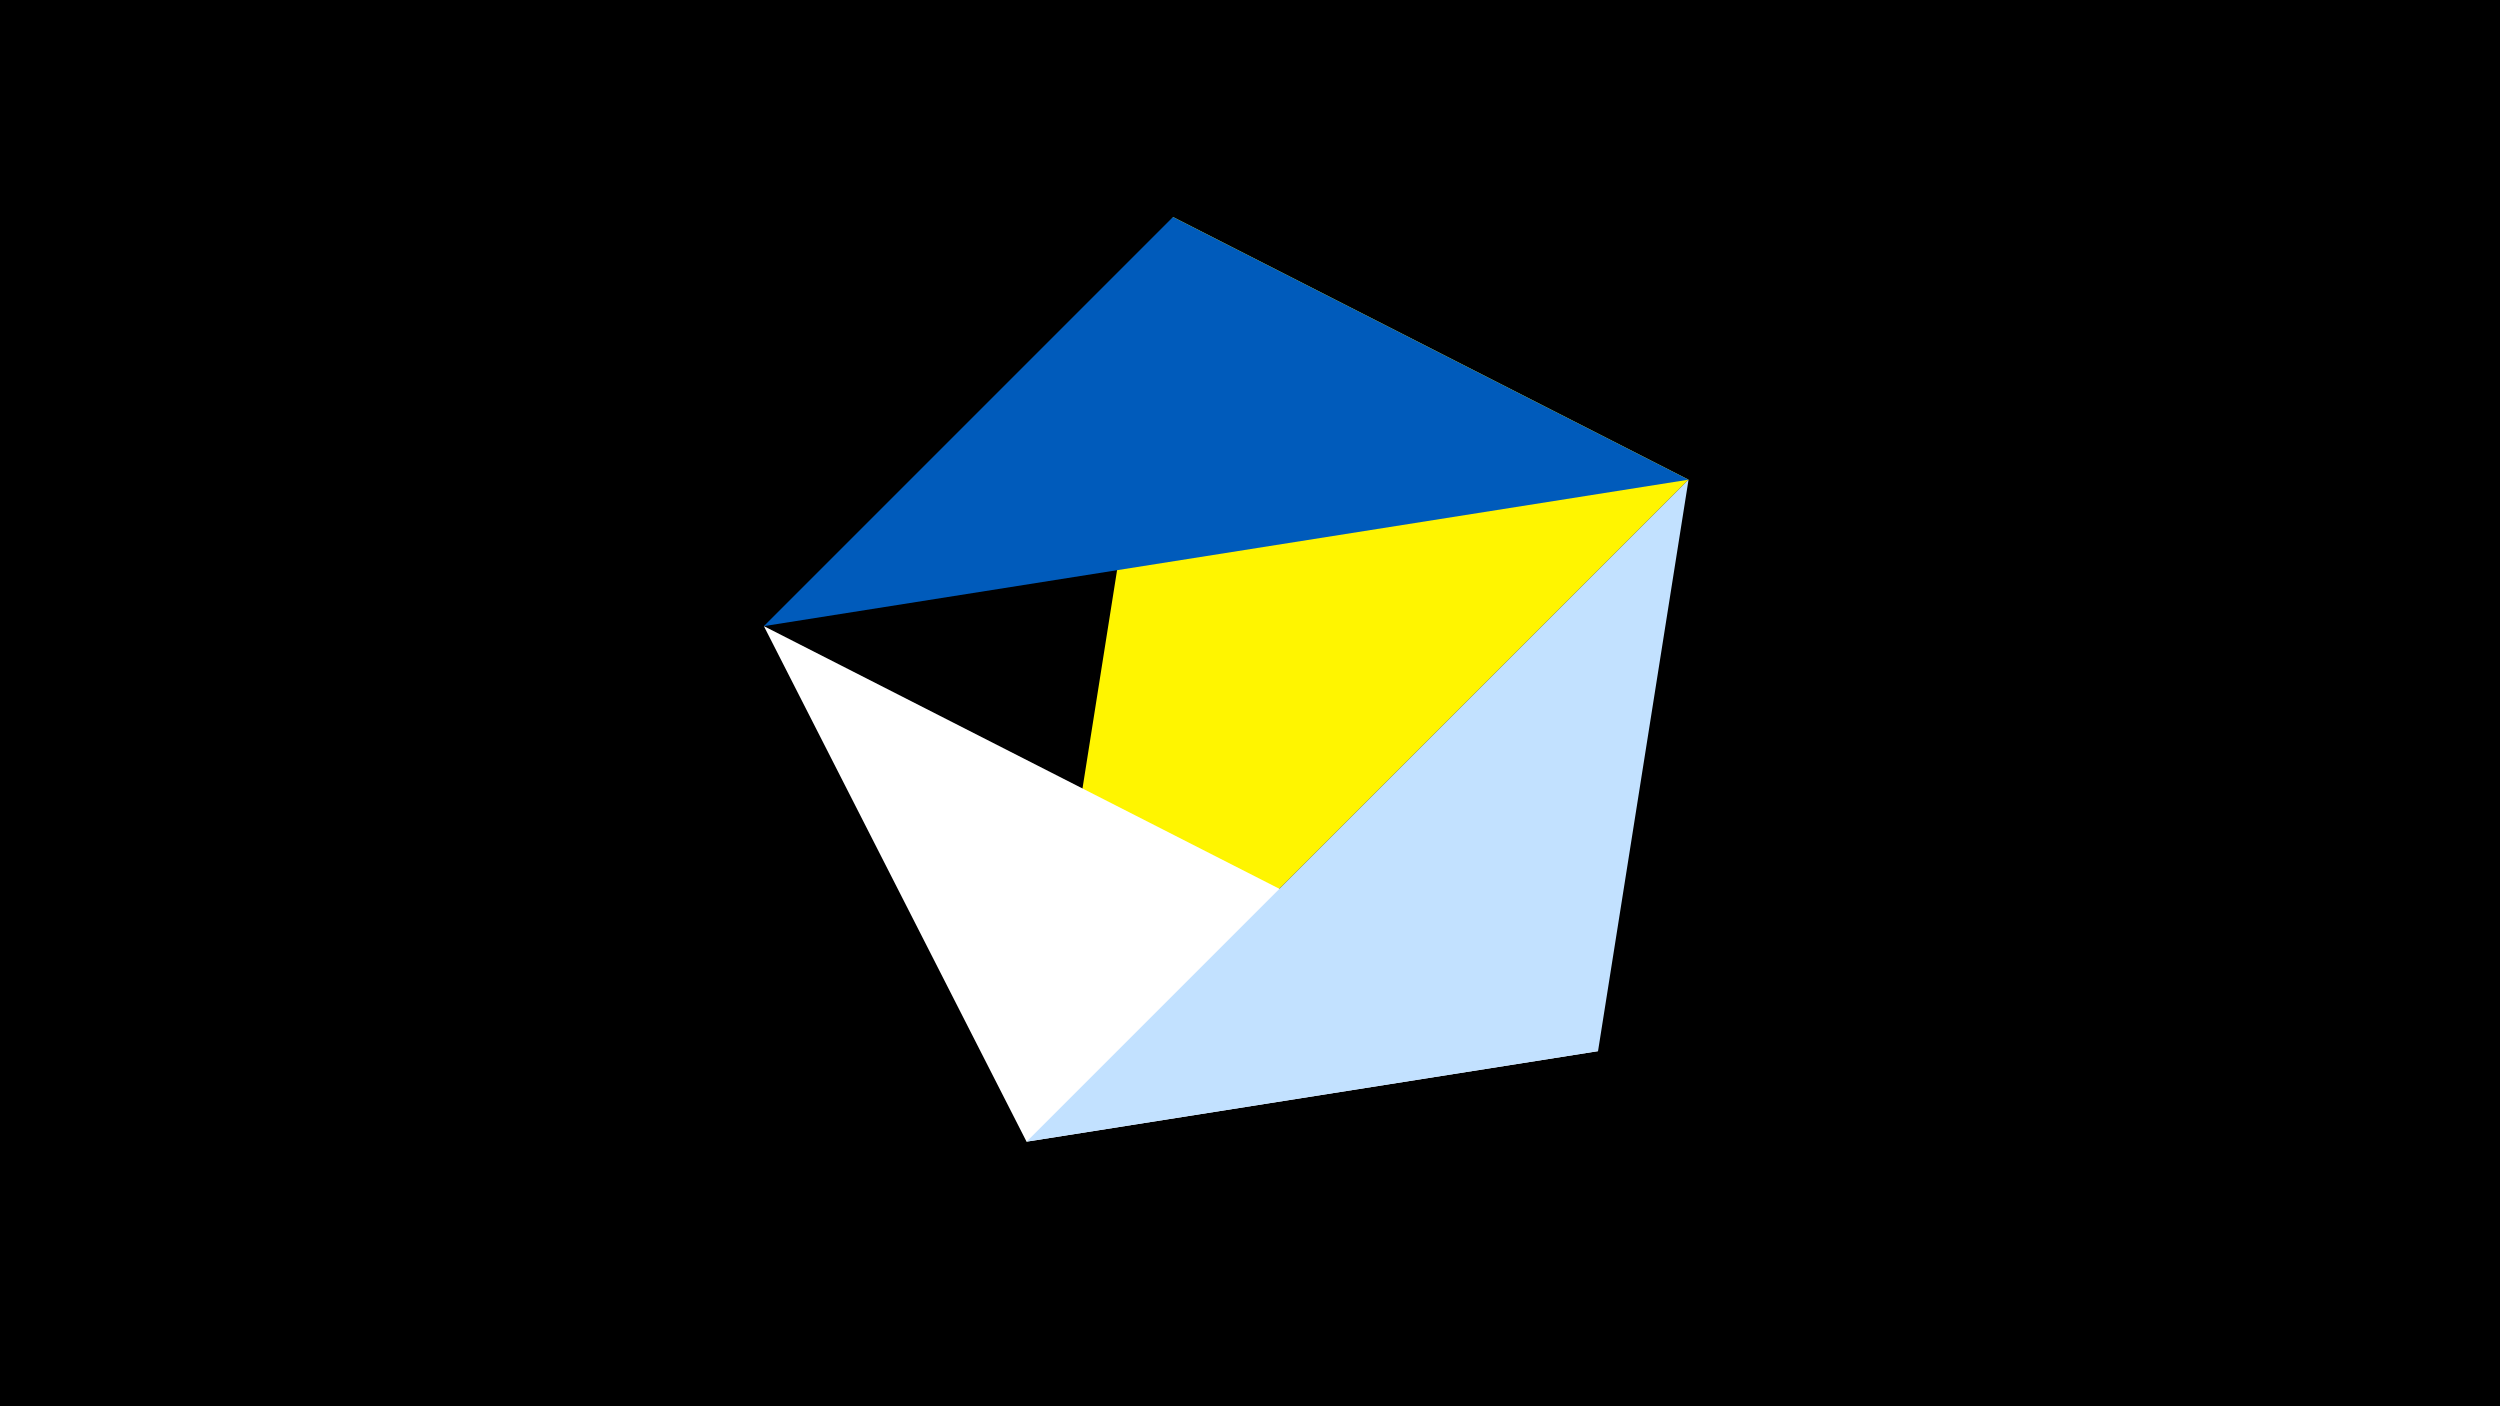 <svg width="1200" height="675" viewBox="-500 -500 1200 675" xmlns="http://www.w3.org/2000/svg"><title>juwel 19404</title><path d="M-500-500h1200v675h-1200z" fill="#000"/><path d="M63.042,-395.841L310.5,-269.755 -7.255,48 Z" fill="#fff500"/><path d="M-7.255,48L-133.341,-199.458 267.054,4.554 Z" fill="#fff"/><path d="M267.054,4.554L-7.255,48 310.5,-269.755 Z" fill="#c2e1ff"/><path d="M-133.341,-199.458L310.5,-269.755 63.042,-395.841 Z" fill="#005bbb"/></svg>